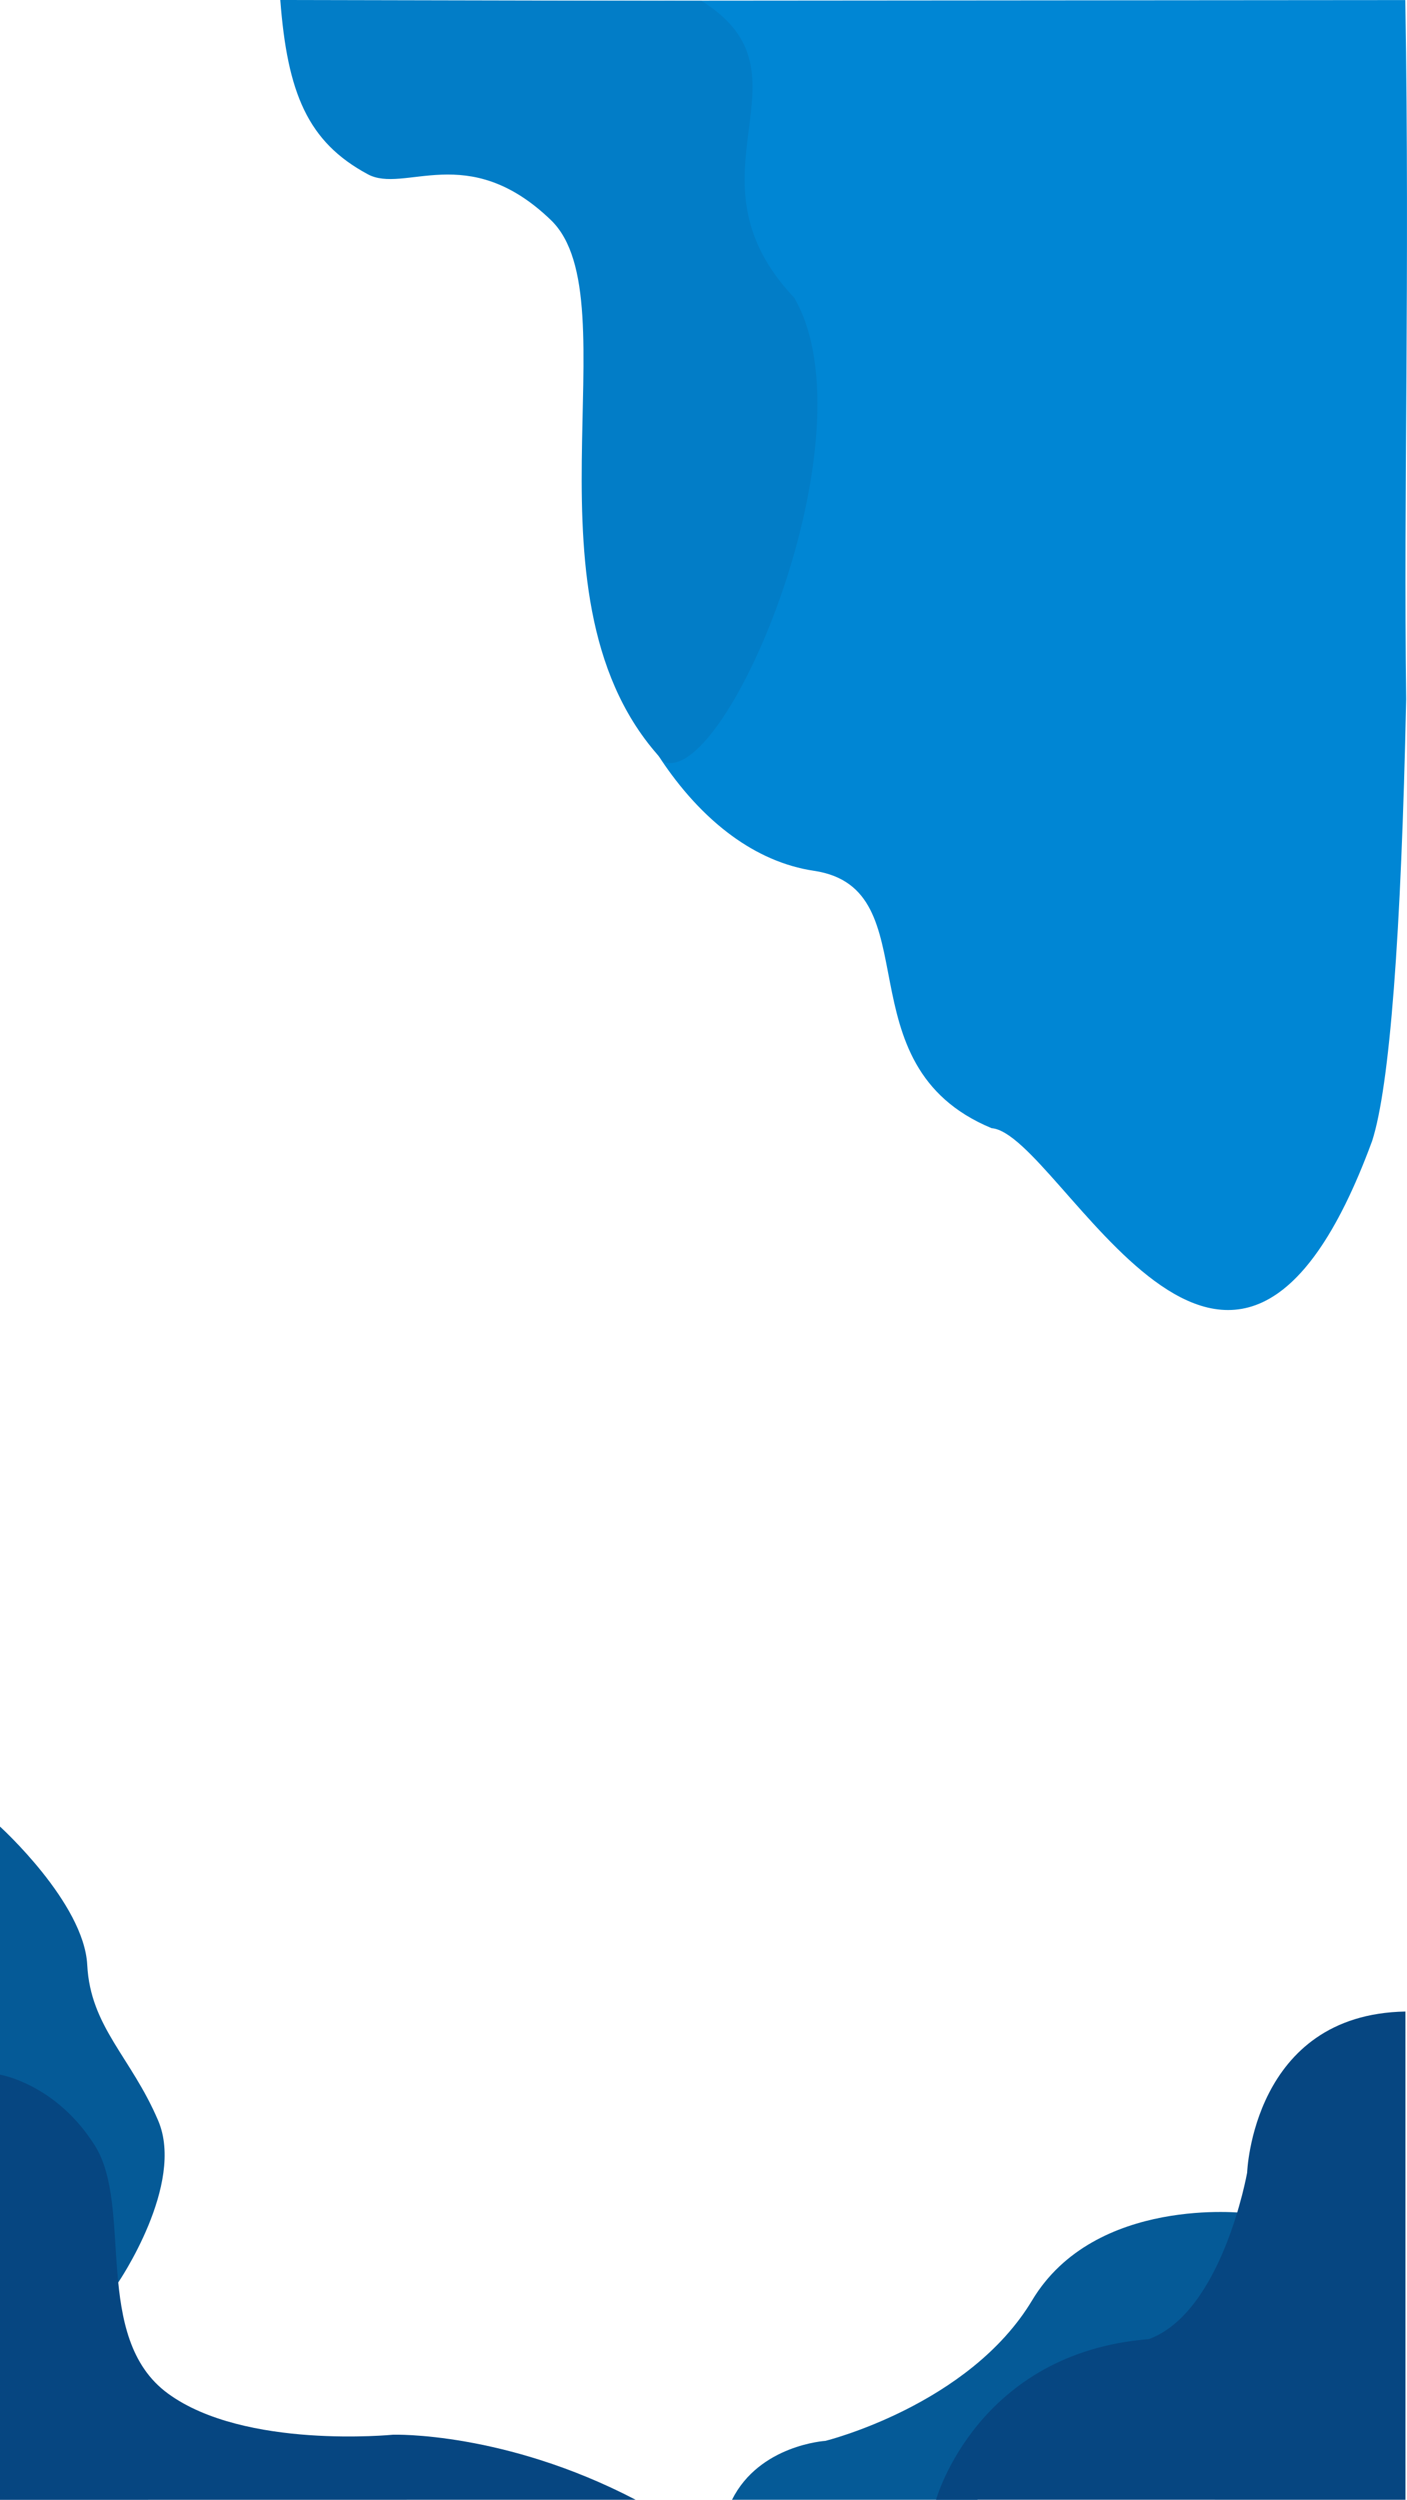 <svg xmlns="http://www.w3.org/2000/svg" width="360.391" height="640.162" viewBox="0 0 360.391 640.162"><defs><style>.a{fill:#055a97;}.b{fill:#064681;}.c{fill:#0086d4;}.d{fill:#027dc7;}</style></defs><g transform="translate(0 0.507)"><g transform="translate(0 467.244)"><path class="a" d="M27.248,440.831s17.223-25.176,10.272-41.493S20.165,375.374,19.345,359.46-3,324.033-3,324.033l0,116.816Z" transform="translate(3 -324.033)"/><path class="b" d="M0,602.041s14.342,2.342,24.294,18.147-.878,49.174,18.733,63.516,57.662,10.537,57.662,10.537,28.459-.9,62.12,16.66L0,710.925Z" transform="translate(0 -538.515)"/></g><g transform="translate(187.498 514.606)"><path class="a" d="M1309.053,768.673s-38.471-4.55-54.6,22.338S1201.5,827,1201.5,827s-16.887,1.015-23.919,15.079l62.836,0s19.41-24.59,43.816-28.727S1309.053,768.673,1309.053,768.673Z" transform="translate(-1177.581 -717.055)"/><path class="b" d="M1410.58,674.379s10.474-37.63,54.516-41.126c18.876-6.991,25.167-42.645,25.167-42.645s1.4-40.547,40.548-41.246c0,1.4.008,125.03.008,125.03Z" transform="translate(-1358.316 -549.363)"/></g><g transform="translate(71.797 -0.51)"><path class="c" d="M853.314.043s45.882,34.1,68.071,76.223c7.1,24.743-9.731,32.385-4.342,68.587s27.453,73.411,57.763,77.936,6.454,49.7,45.5,65.907c17.678,1.358,61.2,101.915,97.48,3.265,4.49-13.949,7.447-52.635,8.712-113.148-.685-53.823.935-107.085-.216-179Z" transform="translate(-838.119 0.208)"/><path class="d" d="M1285.574,52.49c1.814,23.837,7.032,36.32,22.311,44.569,9.416,5.268,25.623-8.774,46.982,11.766s-9.9,97.869,29.055,138.815c16.219,5.709,53.714-83.734,33.294-118.89-29.959-31.727,6.737-57.016-23.738-76.019Z" transform="translate(-1285.575 -52.487)"/></g></g></svg>